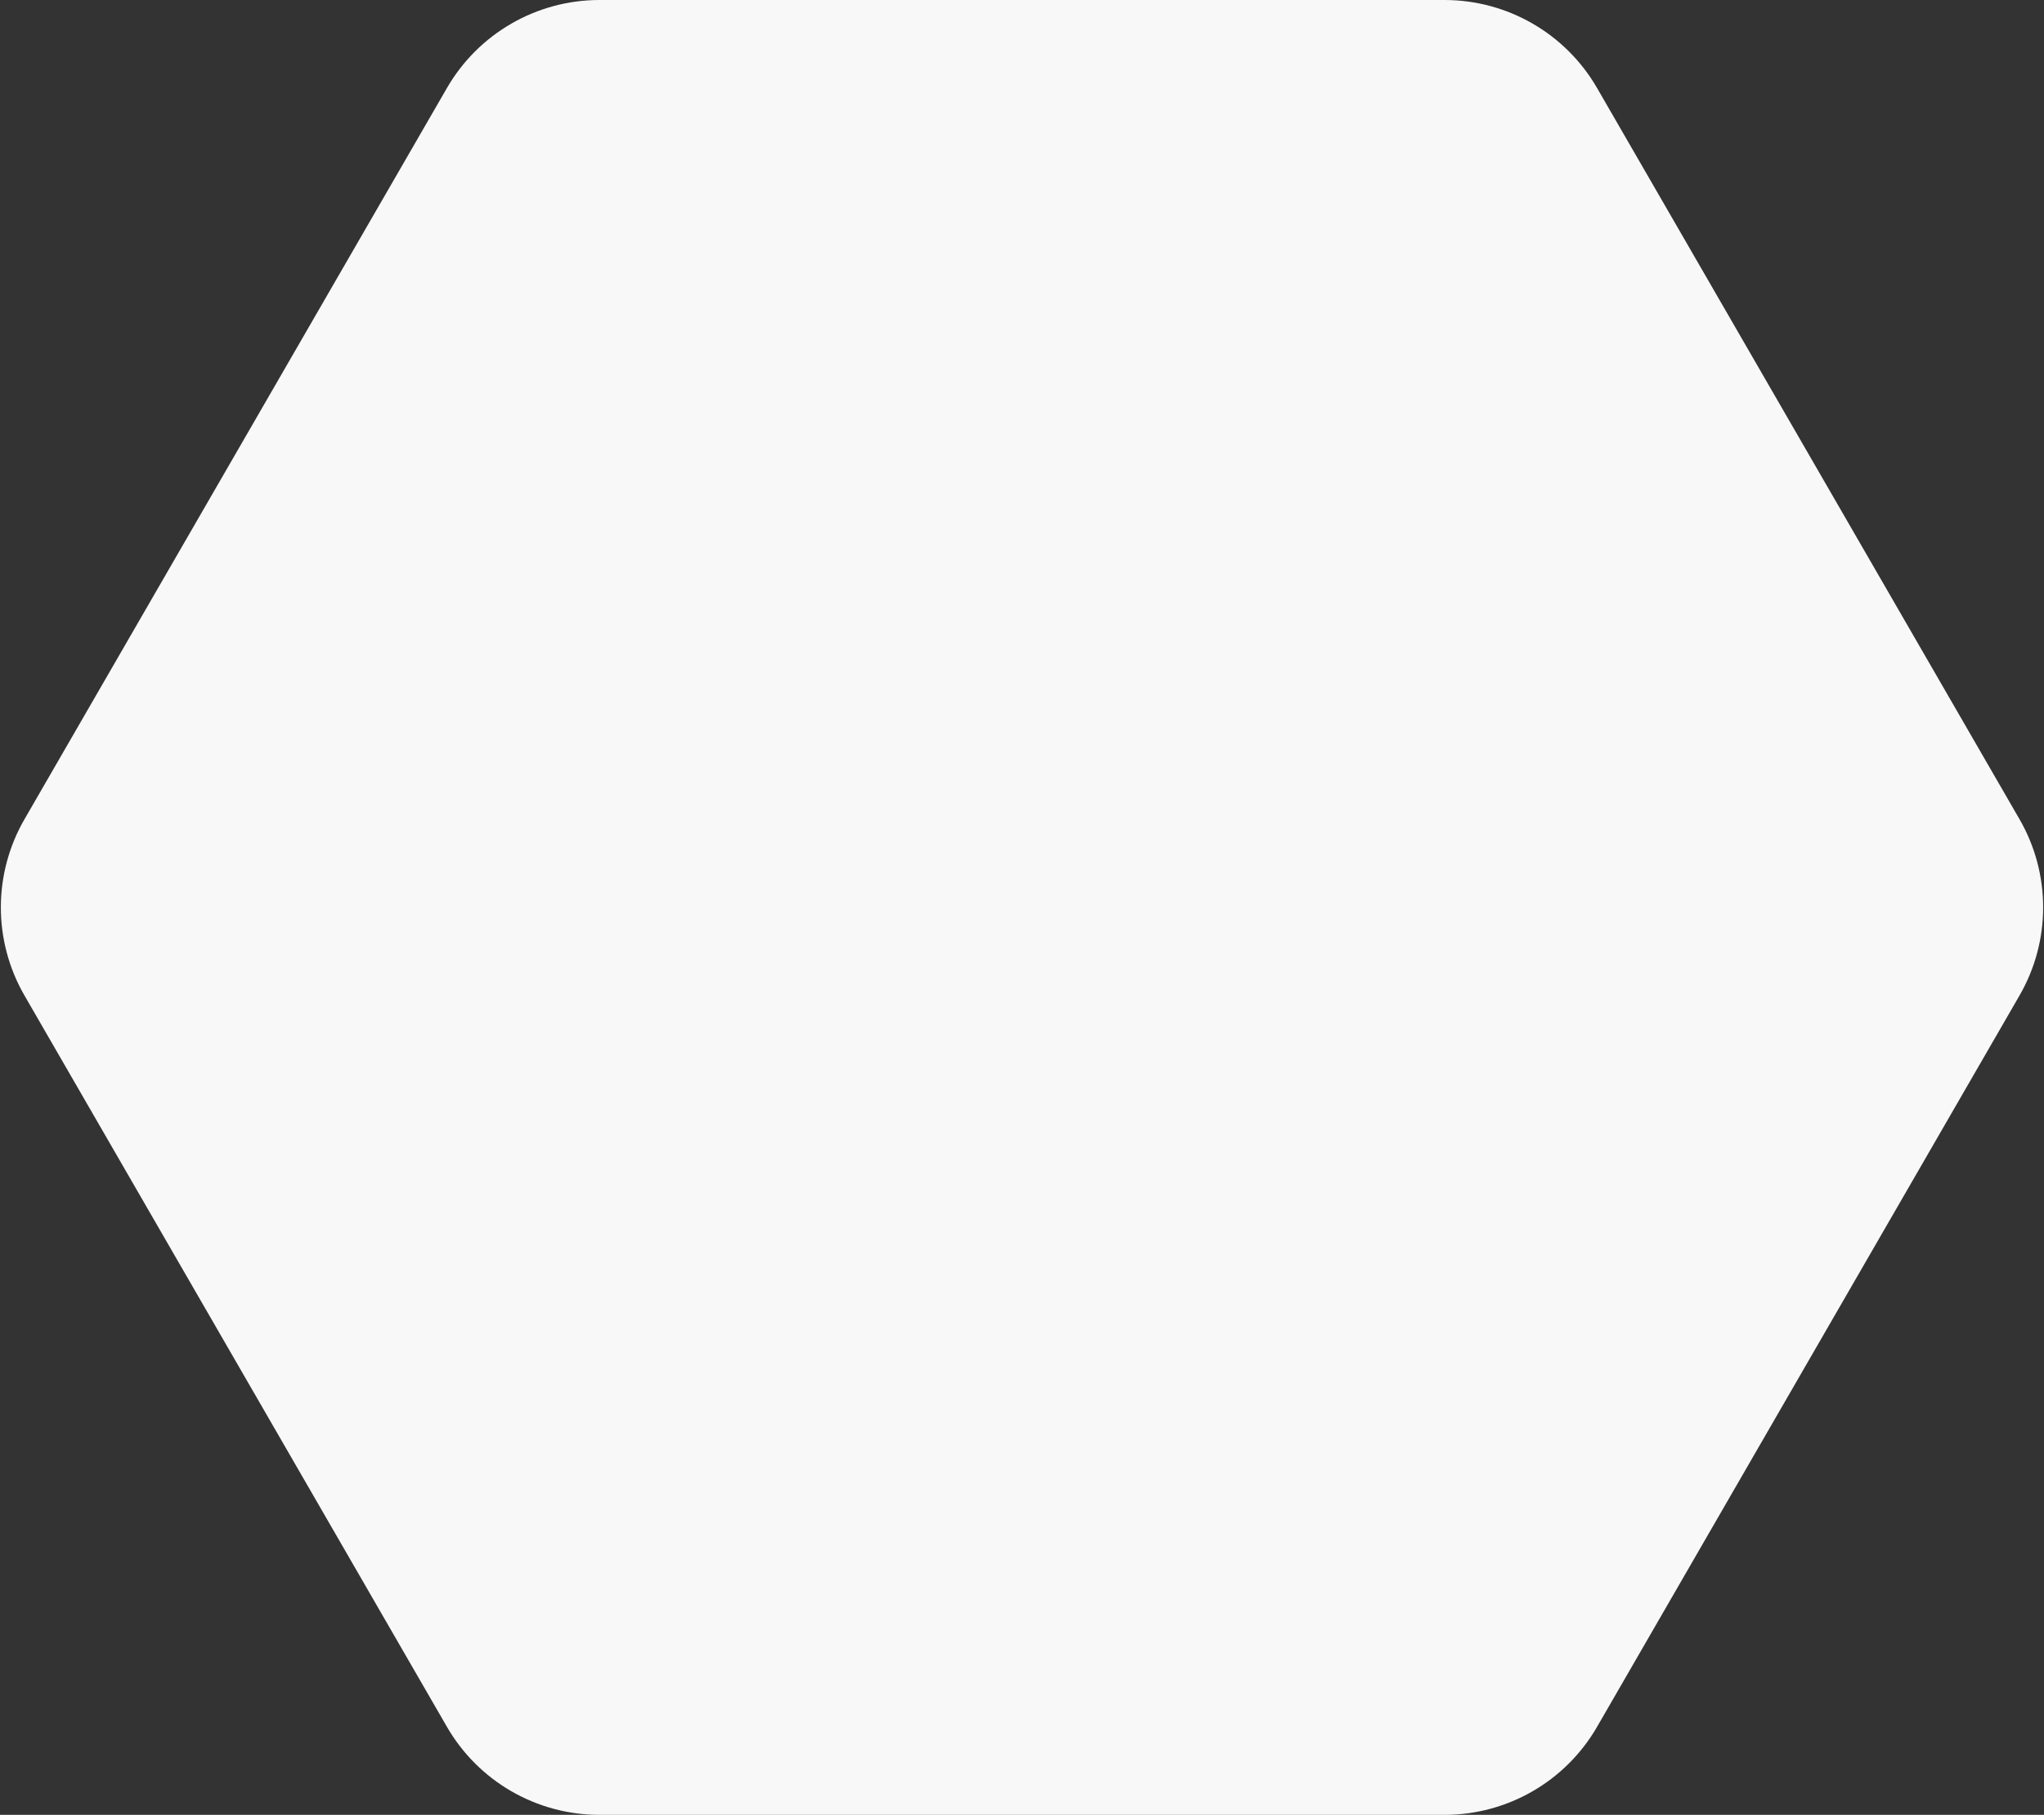 <svg xmlns="http://www.w3.org/2000/svg" width="232" height="206" fill="none" viewBox="0 0 232 206"><rect x="0" y="0" width="232" height="206" fill="#333333" stroke="none"/><path fill="#f8f8f8" d="M181.274 9.995C177.701 3.81 171.1 0 163.957 0H68.043C60.9 0 54.299 3.81 50.726 9.995L2.779 92.989C-0.797 99.179 -0.797 106.807 2.779 112.997L50.726 196.004C54.299 202.19 60.9 206 68.044 206H163.956C171.1 206 177.701 202.19 181.274 196.004L229.221 112.997C232.797 106.807 232.797 99.179 229.221 92.989L181.274 9.995Z"/></svg>